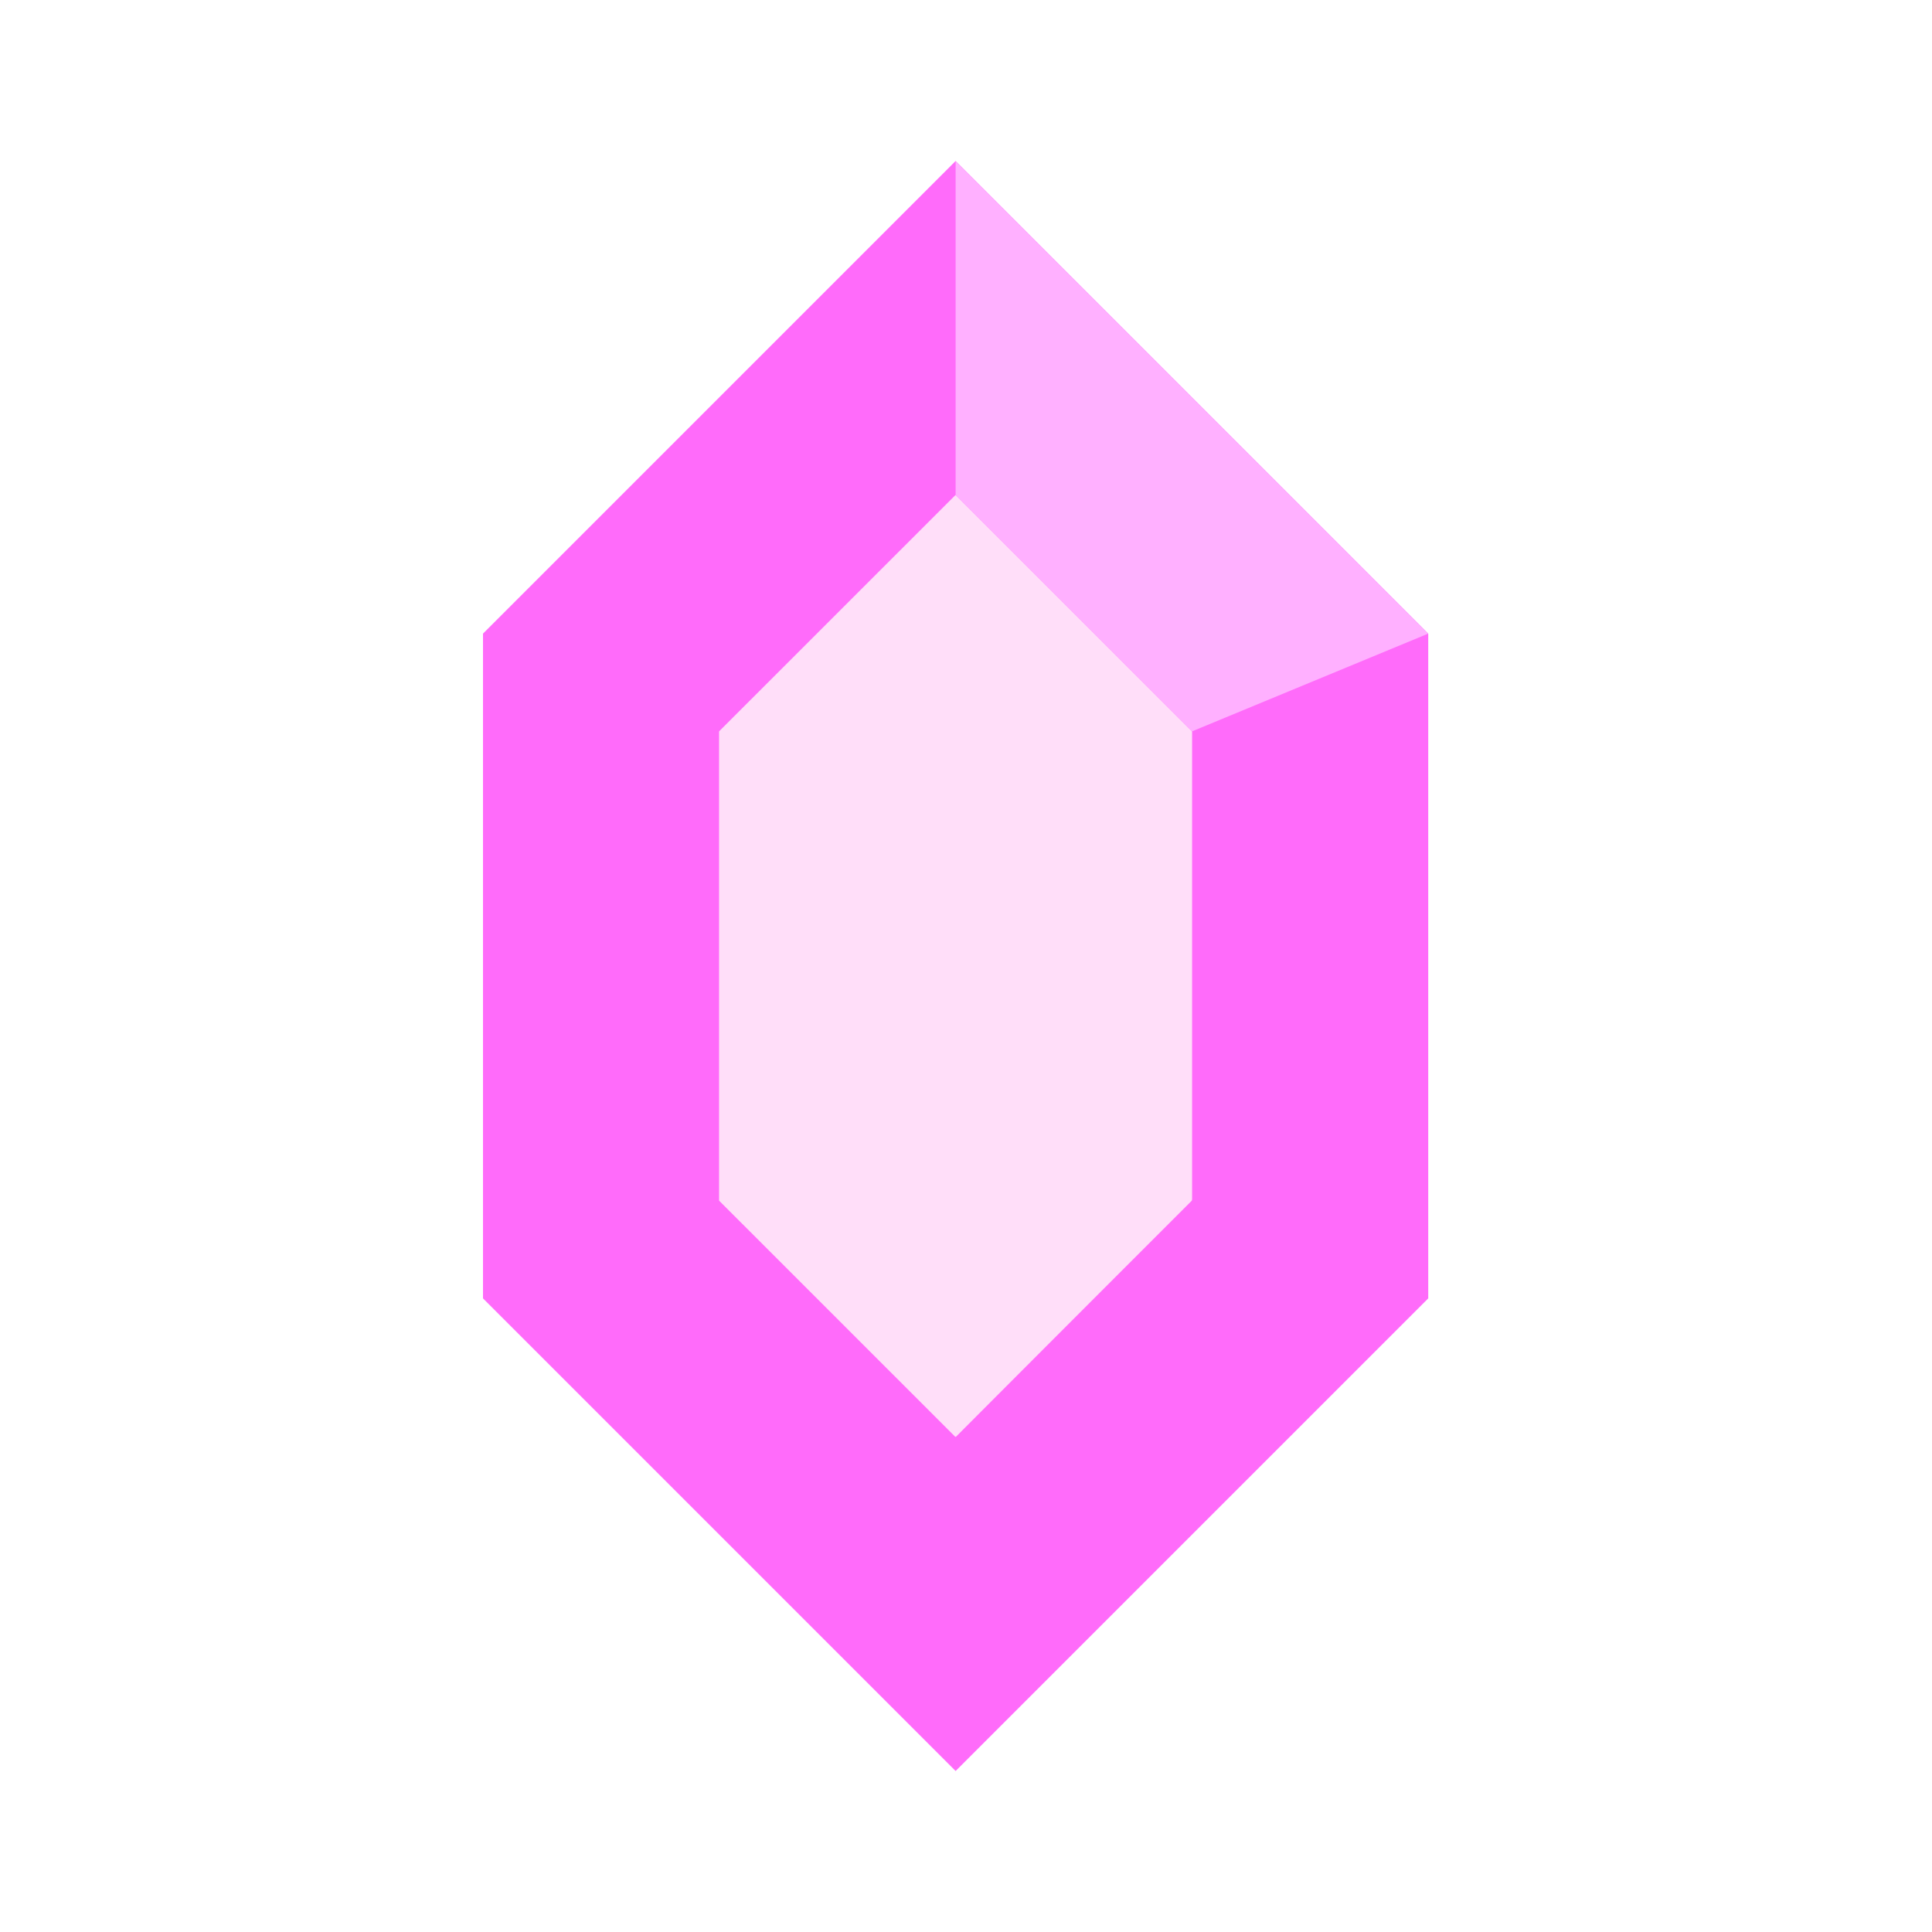 <svg width="24" height="24" viewBox="0 0 24 24" fill="none" xmlns="http://www.w3.org/2000/svg">
<path d="M11.871 2L6 7.871V16.129L11.871 22L17.742 16.129V7.871L11.871 2ZM14.806 14.903L11.871 17.849L8.935 14.914V9.086L11.871 6.151L14.806 9.086V14.903Z" fill="#FF6BFA"/>
<path d="M8.935 9.086V14.914L11.87 17.85L14.806 14.914V9.086L11.87 6.151L8.935 9.086Z" fill="#FFDEF9"/>
<path d="M11.871 2V6.151L14.806 9.086L17.742 7.871L11.871 2Z" fill="#FFB0FF"/>
</svg>
